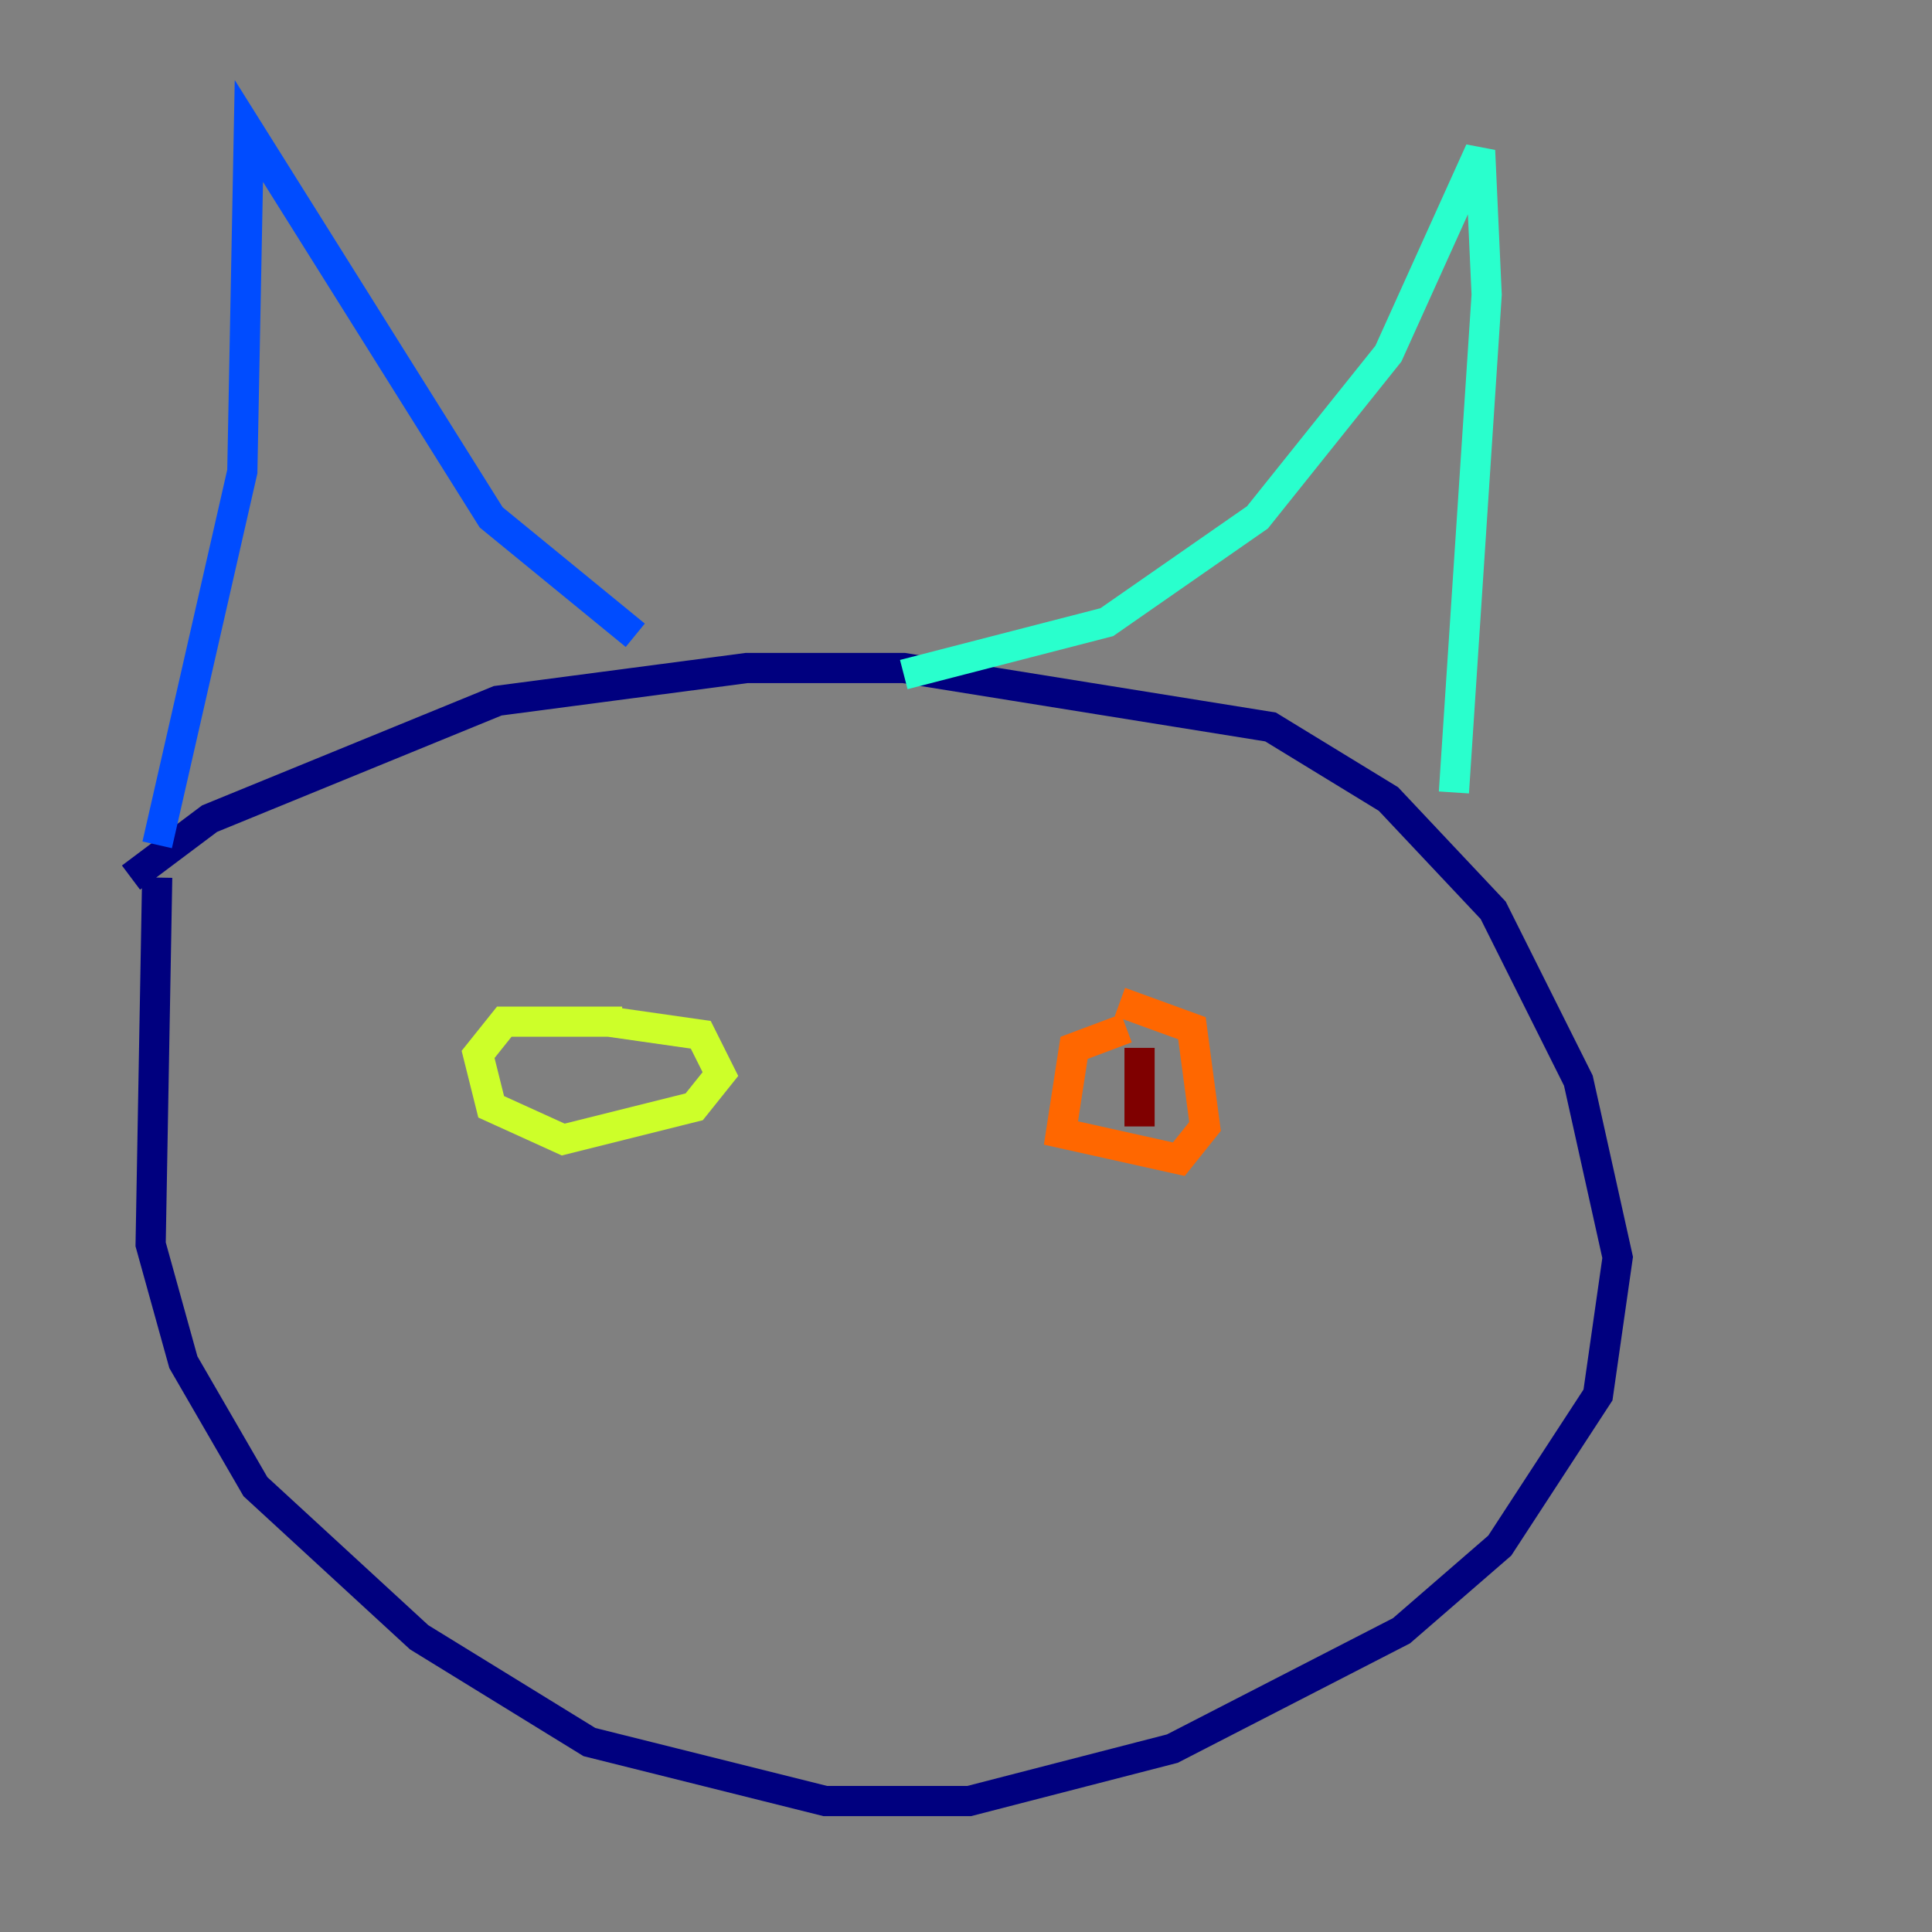 <?xml version="1.0" encoding="utf-8" ?>
<svg baseProfile="tiny" height="128" version="1.2" viewBox="0,0,128,128" width="128" xmlns="http://www.w3.org/2000/svg" xmlns:ev="http://www.w3.org/2001/xml-events" xmlns:xlink="http://www.w3.org/1999/xlink"><rect x="0" y="0" width="128" height="128" fill="#808080" stroke="none"/><defs /><polyline fill="none" points="10.414,58.142 9.98,82.441 12.149,90.251 16.922,98.495 27.77,108.475 39.051,115.417 54.671,119.322 64.217,119.322 77.668,115.851 92.854,108.041 99.363,102.4 105.871,92.42 107.173,83.308 104.57,71.593 98.929,60.312 91.986,52.936 84.176,48.163 59.878,44.258 49.464,44.258 32.976,46.427 13.885,54.237 8.678,58.142" stroke="#00007f" stroke-width="2" /><polyline fill="none" points="10.414,55.973 16.054,31.241 16.488,8.678 32.542,34.278 42.088,42.088" stroke="#004cff" stroke-width="2" /><polyline fill="none" points="59.878,44.691 73.329,41.22 83.308,34.278 91.986,23.43 98.061,9.98 98.495,19.525 96.325,52.502" stroke="#29ffcd" stroke-width="2" /><polyline fill="none" points="41.22,67.688 33.41,67.688 31.675,69.858 32.542,73.329 37.315,75.498 45.993,73.329 47.729,71.159 46.427,68.556 40.352,67.688" stroke="#cdff29" stroke-width="2" /><polyline fill="none" points="74.63,68.122 71.159,69.424 70.291,75.064 78.102,76.8 79.837,74.63 78.969,68.122 74.197,66.386" stroke="#ff6700" stroke-width="2" /><polyline fill="none" points="75.498,69.424 75.498,74.63" stroke="#7f0000" stroke-width="2" /></svg>